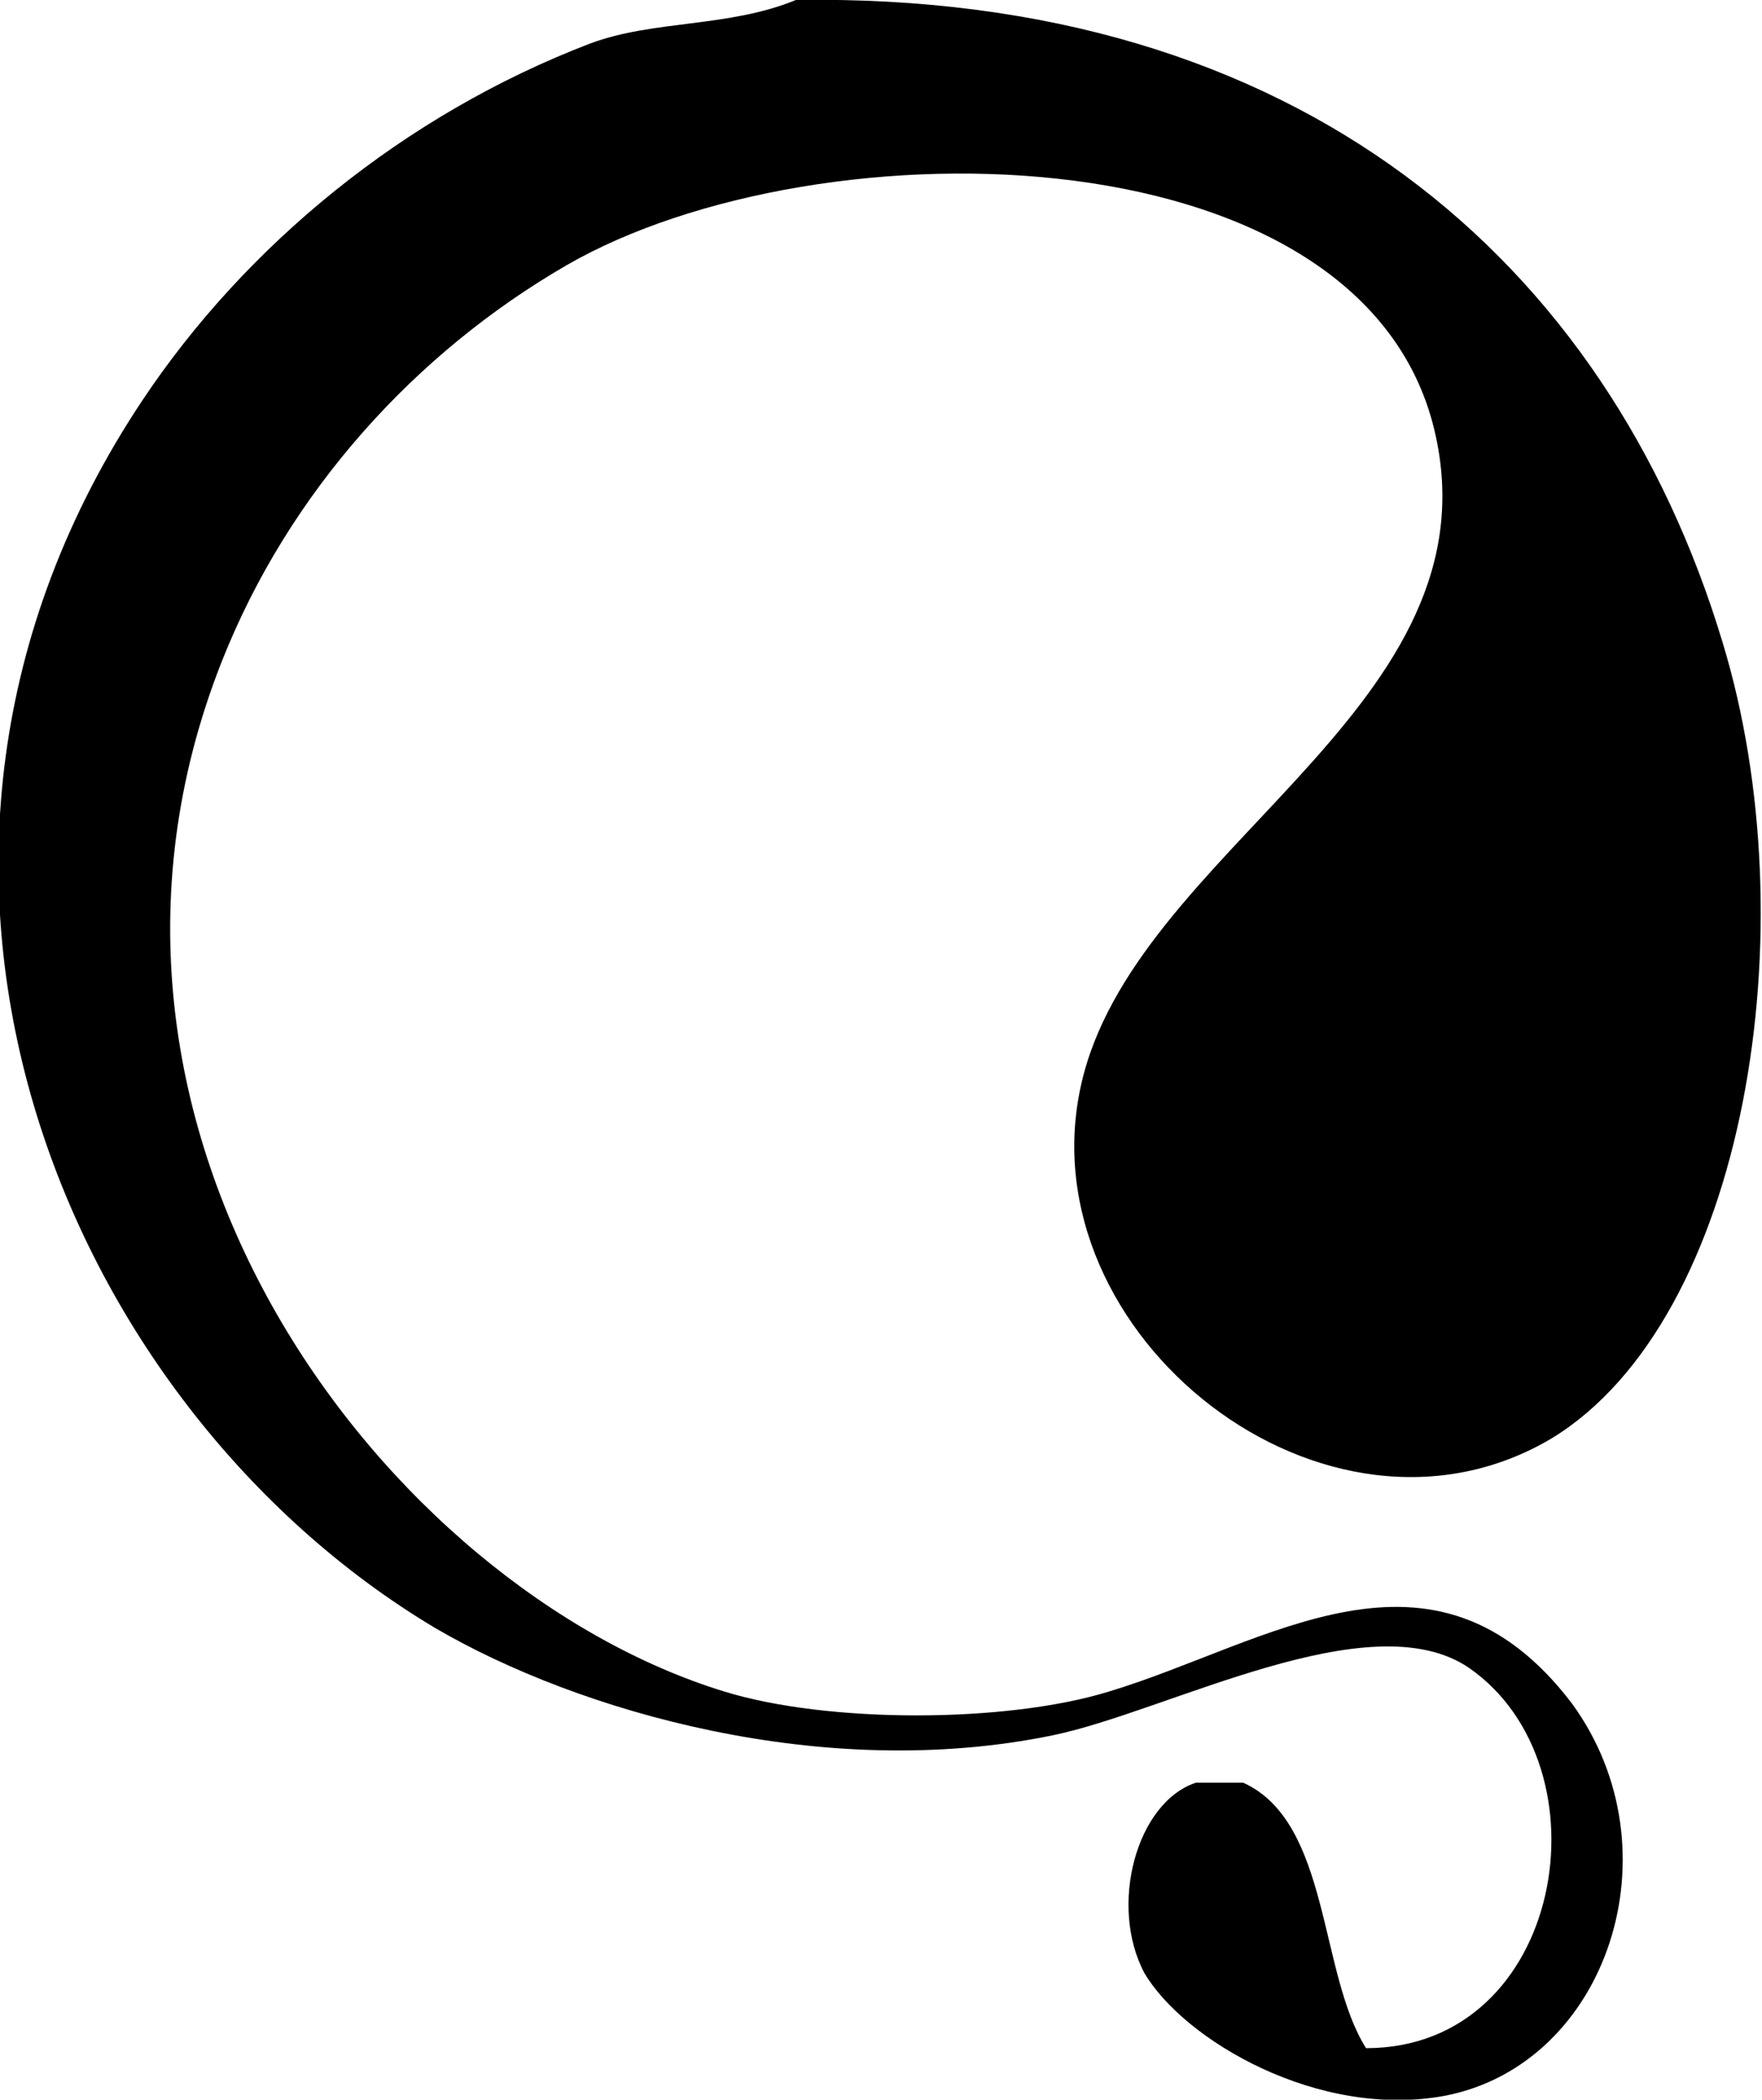 <?xml version="1.0" encoding="utf-8"?>
<!-- Generator: Adobe Illustrator 19.1.0, SVG Export Plug-In . SVG Version: 6.00 Build 0)  -->
<svg version="1.1" id="Layer_1" xmlns="http://www.w3.org/2000/svg" xmlns:xlink="http://www.w3.org/1999/xlink" x="0px" y="0px"
	 viewBox="0 0 44.5 53" enable-background="new 0 0 44.5 53" xml:space="preserve">
<g>
	<path fill-rule="evenodd" clip-rule="evenodd" d="M20.1,0c12.7-0.2,20.5,6.6,23.4,16.2c2.2,7.2,0.6,17.1-4.3,20.1
		c-5.7,3.4-13.3-2.6-11.9-8.9c1.3-5.9,10.3-9.4,9-16.2c-1.5-8-15.6-8.2-22-4.5c-3.8,2.2-7,5.7-8.7,10C0.9,28.6,9.8,40.1,18.3,42.7
		c2.6,0.8,7.1,0.8,9.7,0c4-1.2,8.2-4.3,11.7,0.3c2.7,3.7,0.9,9.1-3.2,9.9c-3.2,0.6-6.6-1.4-7.6-3.1c-0.9-1.7-0.2-4.3,1.3-4.8
		c0.4,0,0.8,0,1.2,0c2.2,1,1.9,4.8,3.1,6.7c5,0,6.2-7.1,2.6-9.6c-2.5-1.7-7.6,1.1-10.5,1.7c-5.8,1.2-12-0.6-15.6-2.7
		c-9.4-5.6-15.2-19.3-7.4-31c2.6-3.9,6.6-7.2,11.3-9C16.5,0.5,18.4,0.7,20.1,0z"/>
</g>
</svg>

